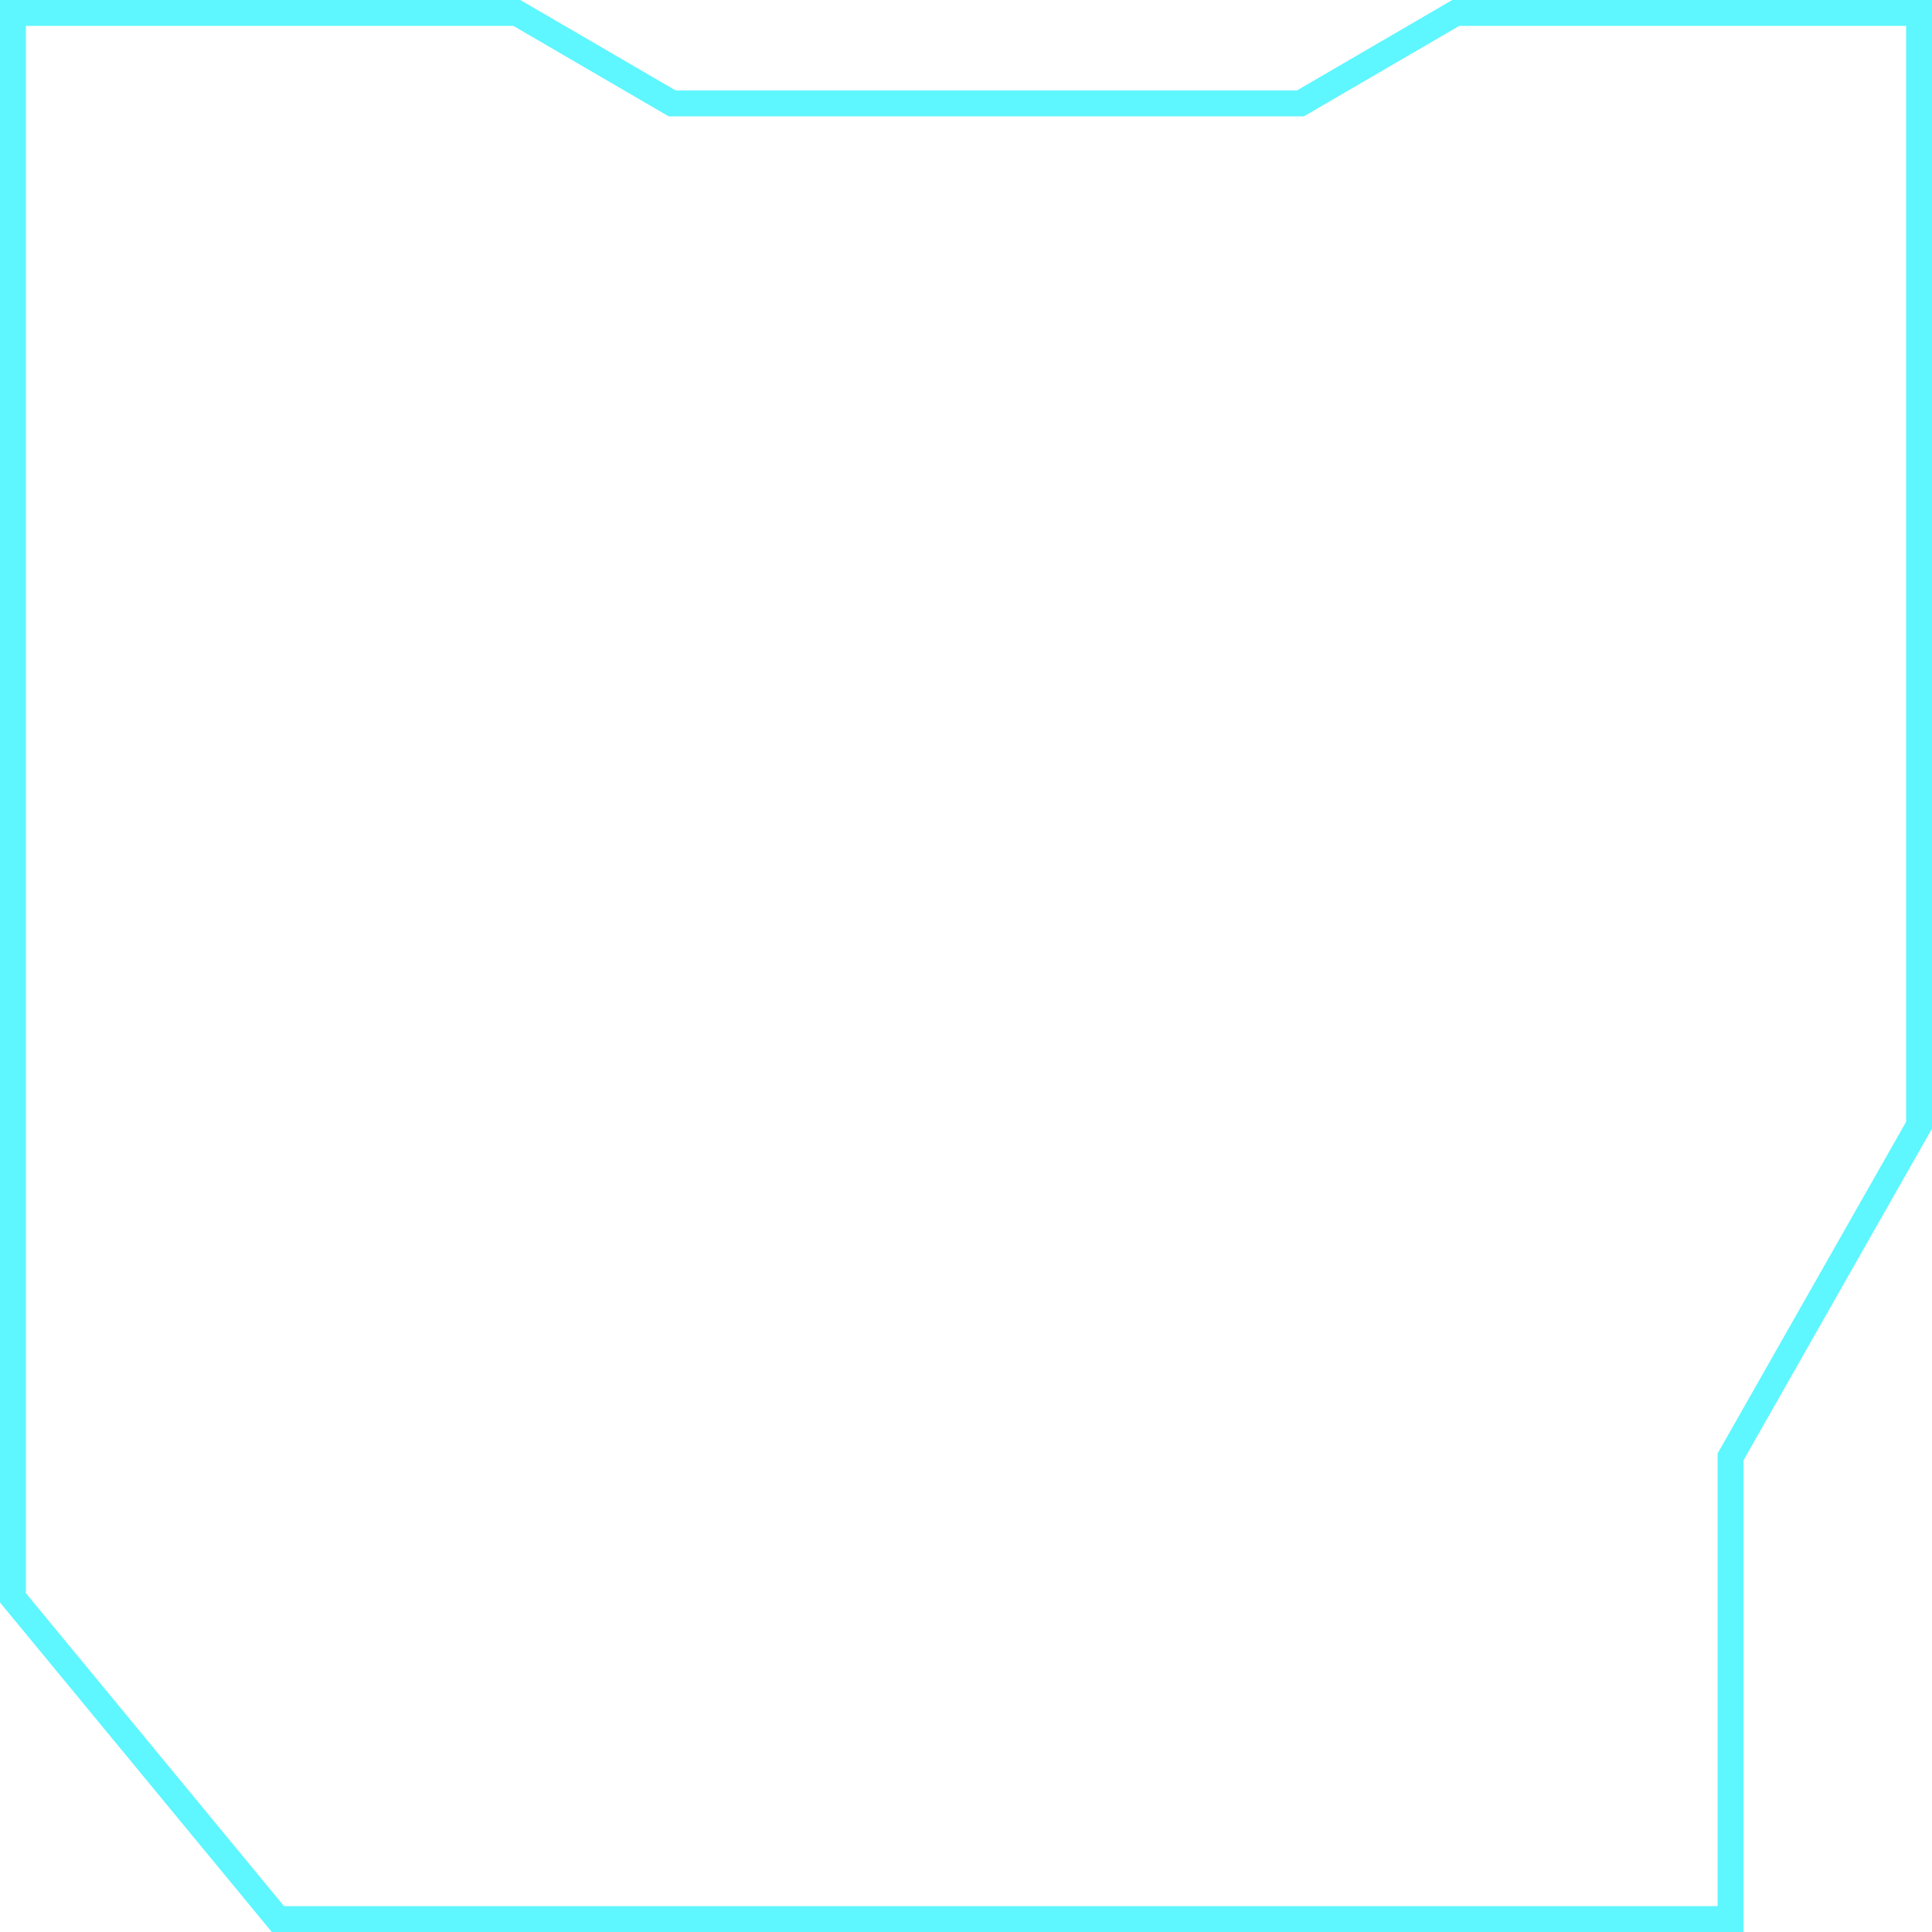 <svg width="224" height="224" viewBox="0 0 224 224" fill="none" xmlns="http://www.w3.org/2000/svg">
<path d="M200.839 168.57L200.643 168.915V169.311V222.5H32.222L1.5 185.254V1.5H59.923L77.581 11.784L77.931 11.988H78.336H150.369H150.774L151.124 11.784L168.782 1.5H222.5V130.458L200.839 168.57Z" stroke="#5EF6FF" stroke-width="3"/>
</svg>
